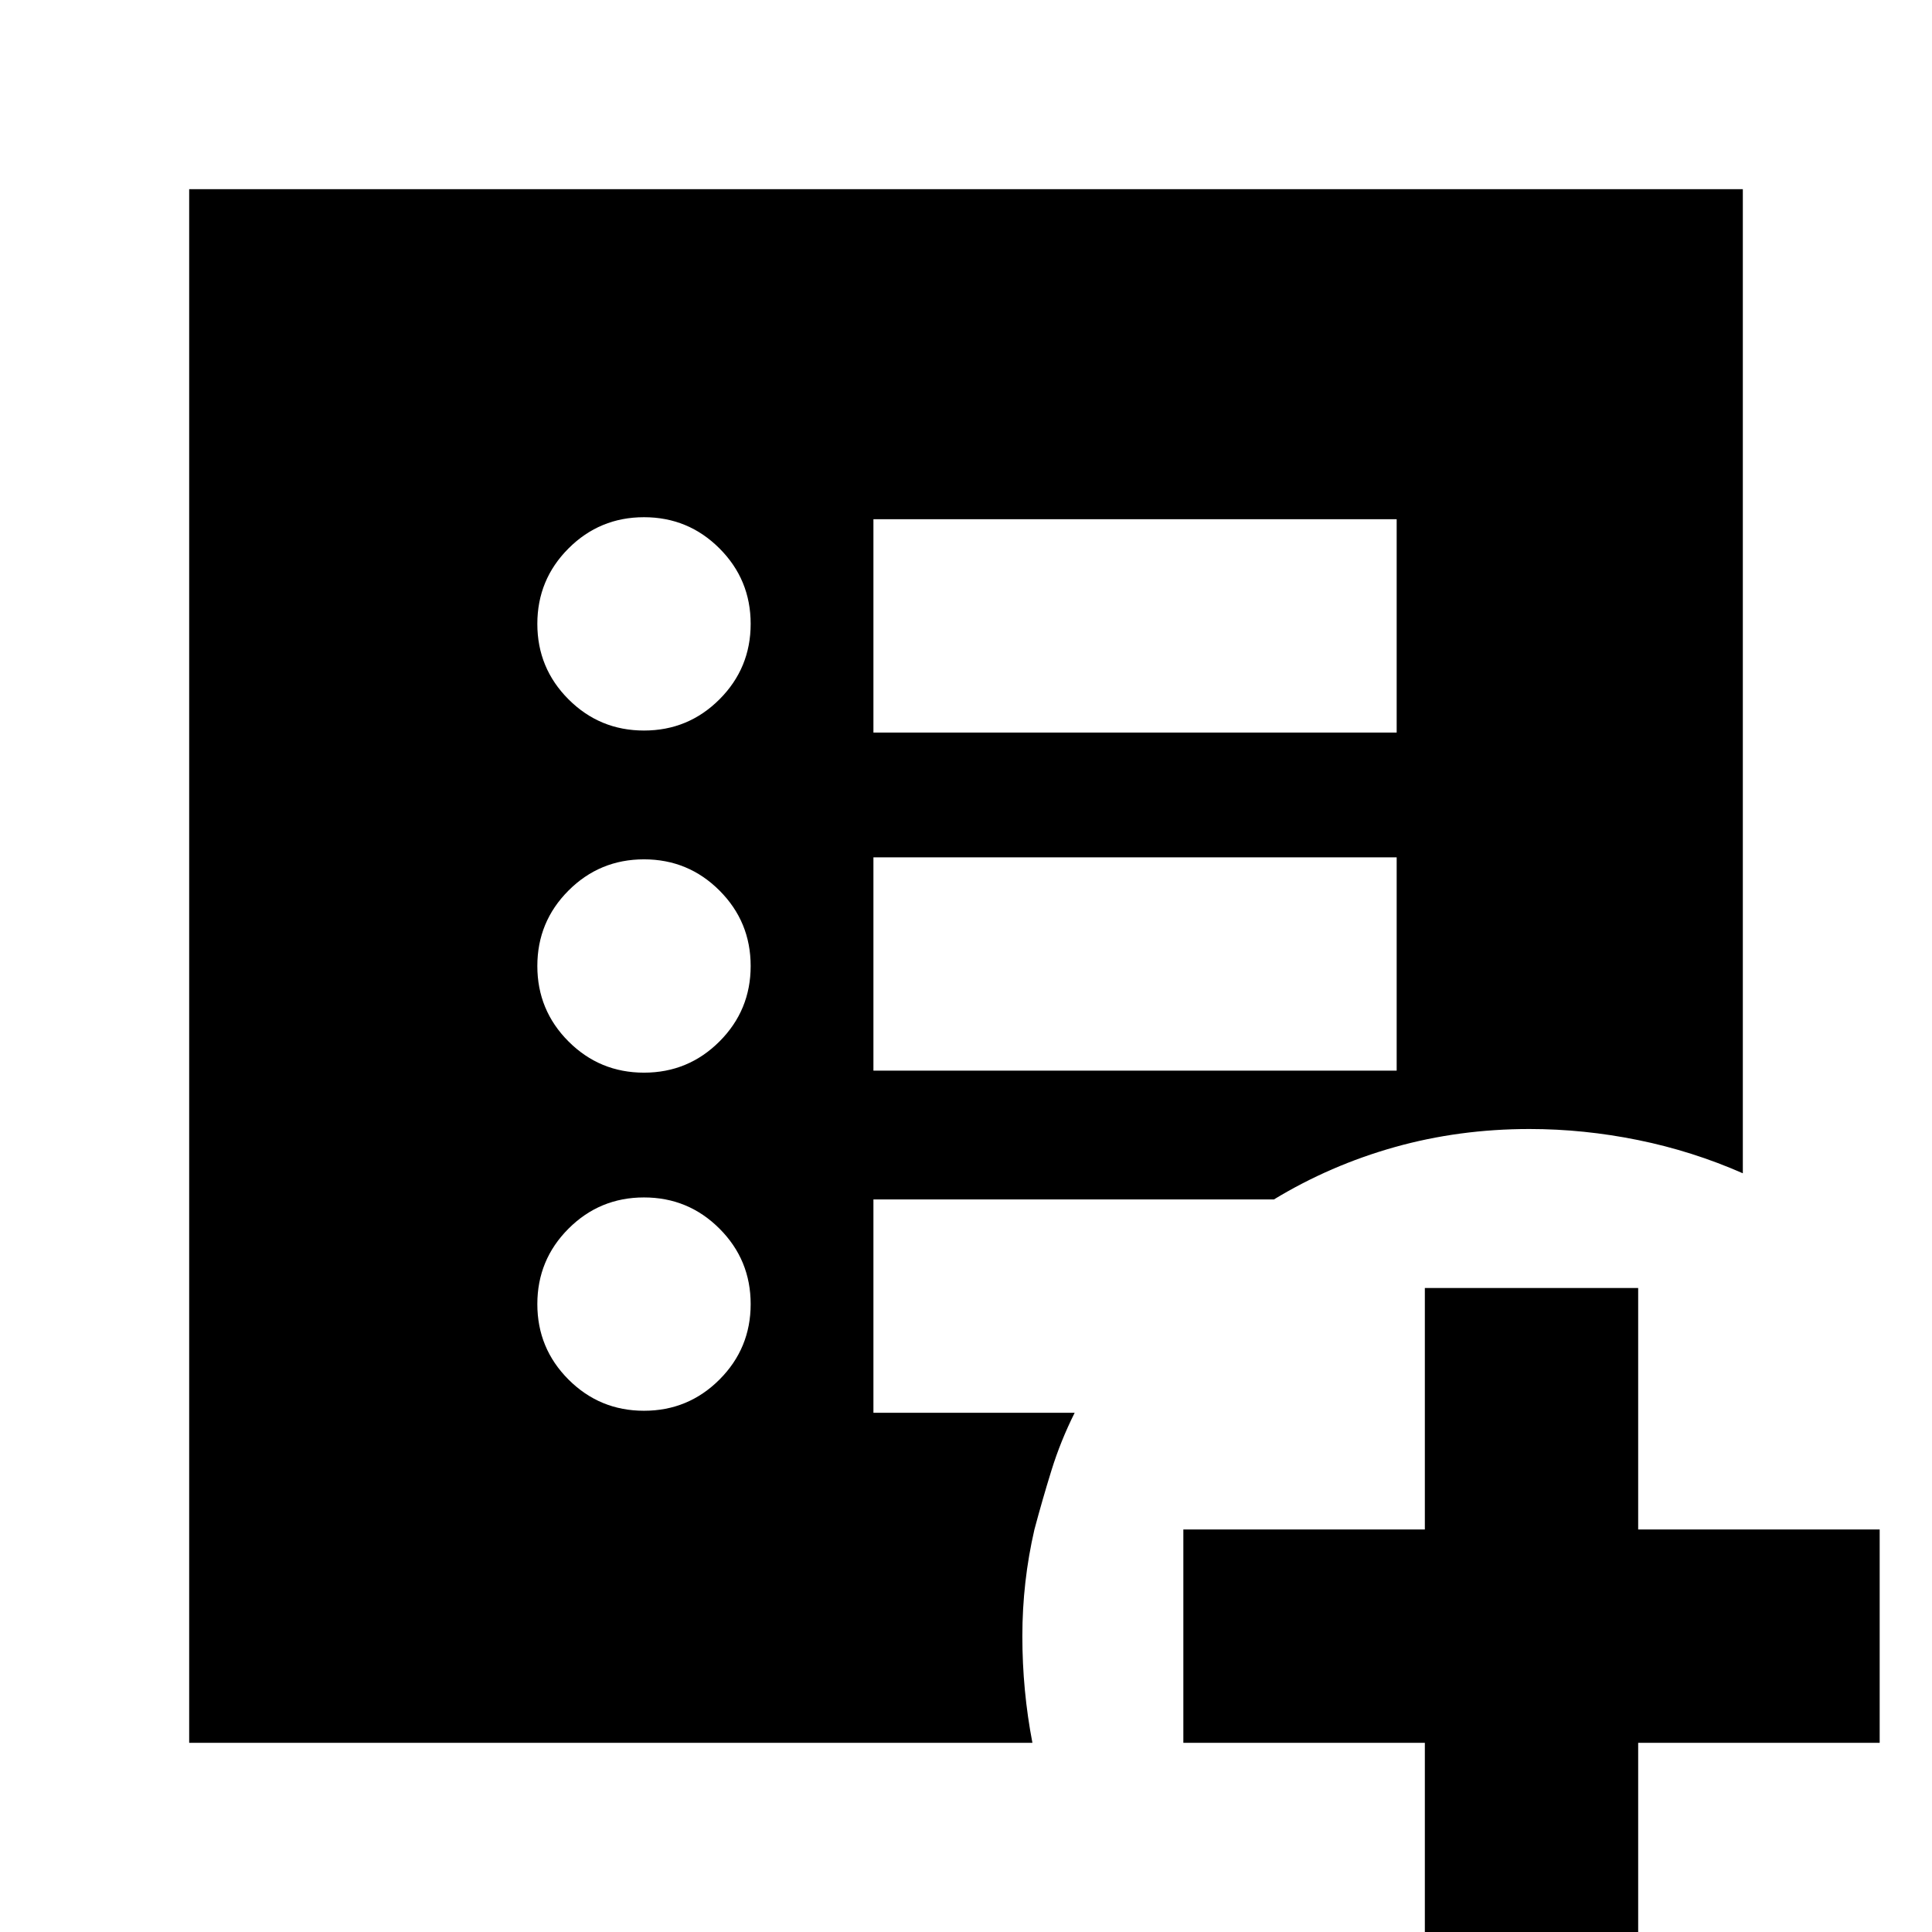 <svg xmlns="http://www.w3.org/2000/svg" height="24" viewBox="0 -960 960 960" width="24"><path d="M708 26V-94H588v-106h120v-120h106v120h120v106H814V26H708ZM320-259q22 0 37.5-15.5T373-312q0-22-15.5-37.5T320-365q-22 0-37.5 15.5T267-312q0 22 15.5 37.5T320-259Zm0-168q22 0 37.5-15.5T373-480q0-22-15.5-37.5T320-533q-22 0-37.5 15.5T267-480q0 22 15.5 37.5T320-427Zm0-170q22 0 37.5-15.5T373-650q0-22-15.5-37.5T320-703q-22 0-37.5 15.5T267-650q0 22 15.5 37.5T320-597Zm114 169h260v-106H434v106Zm0-168h260v-106H434v106ZM94-94v-772h772v489q-25-11-52-16.5t-54-5.5q-35 0-67 9t-60 26H434v106h100q-7 14-11.5 28.5T514-200q-6 26-6 53t5 53H94Z"/></svg>